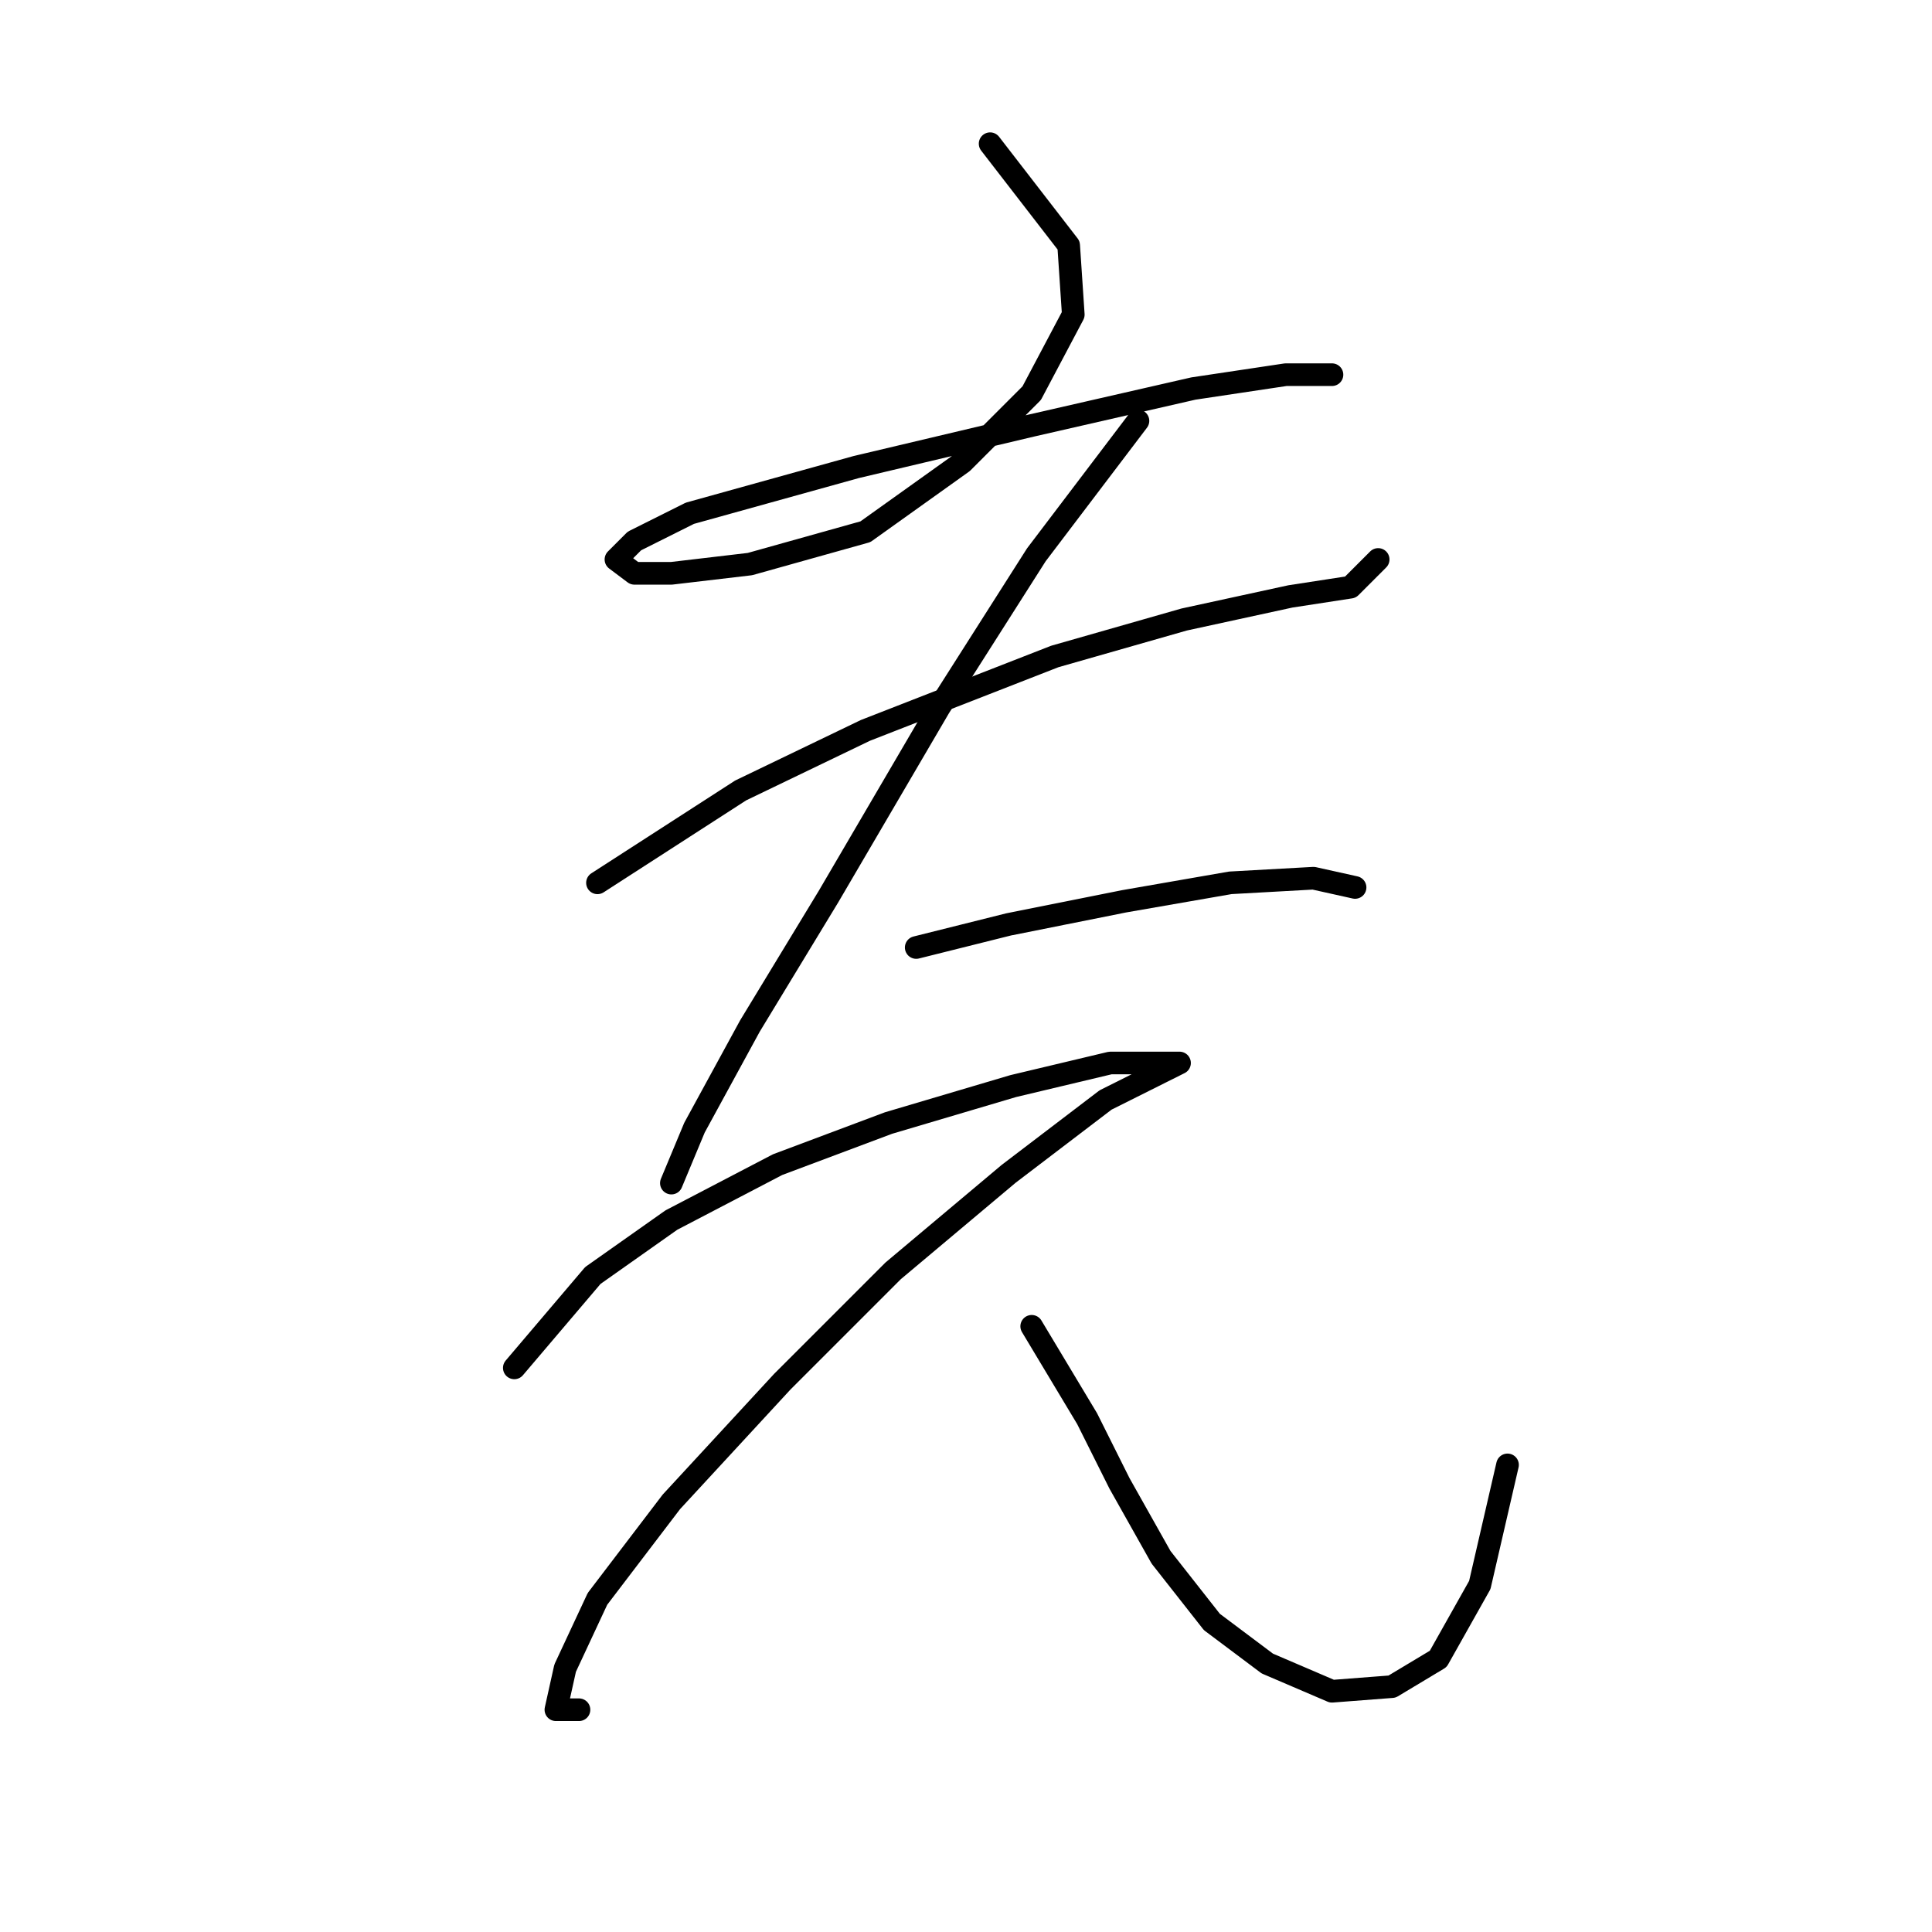 <?xml version="1.0" standalone="no"?>
    <svg width="256" height="256" xmlns="http://www.w3.org/2000/svg" version="1.1">
    <polyline stroke="black" stroke-width="3" stroke-linecap="round" fill="transparent" stroke-linejoin="round" points="131.197 19.041 141.603 32.508 142.215 41.689 136.706 52.095 127.524 61.277 114.67 70.459 99.367 74.744 88.961 75.968 84.064 75.968 81.616 74.131 84.064 71.683 91.41 68.01 113.446 61.889 136.706 56.38 158.13 51.483 170.372 49.647 176.494 49.647 176.494 49.647 " />
        <polyline stroke="black" stroke-width="3" stroke-linecap="round" fill="transparent" stroke-linejoin="round" points="79.168 116.979 98.143 104.737 114.67 96.78 139.767 86.986 156.906 82.089 170.984 79.028 178.942 77.804 182.615 74.131 182.615 74.131 " />
        <polyline stroke="black" stroke-width="3" stroke-linecap="round" fill="transparent" stroke-linejoin="round" points="150.785 55.768 137.318 73.519 124.464 93.719 109.773 118.816 99.367 135.955 92.022 149.421 88.961 156.767 88.961 156.767 " />
        <polyline stroke="black" stroke-width="3" stroke-linecap="round" fill="transparent" stroke-linejoin="round" points="121.403 125.549 133.646 122.488 148.948 119.428 163.027 116.979 174.045 116.367 179.554 117.591 179.554 117.591 " />
        <polyline stroke="black" stroke-width="3" stroke-linecap="round" fill="transparent" stroke-linejoin="round" points="68.149 181.251 78.555 169.009 88.961 161.664 103.04 154.318 117.731 148.809 134.258 143.912 147.112 140.852 153.845 140.852 156.294 140.852 153.845 142.076 146.5 145.749 133.646 155.543 118.343 168.397 103.652 183.088 88.961 199.003 79.168 211.857 74.883 221.039 73.659 226.548 76.719 226.548 76.719 226.548 " />
        <polyline stroke="black" stroke-width="3" stroke-linecap="round" fill="transparent" stroke-linejoin="round" points="136.706 175.742 144.052 187.985 148.336 196.554 153.845 206.348 160.579 214.918 167.924 220.427 176.494 224.099 184.451 223.487 190.572 219.814 196.081 210.021 199.754 194.106 199.754 194.106 " />
        </svg>